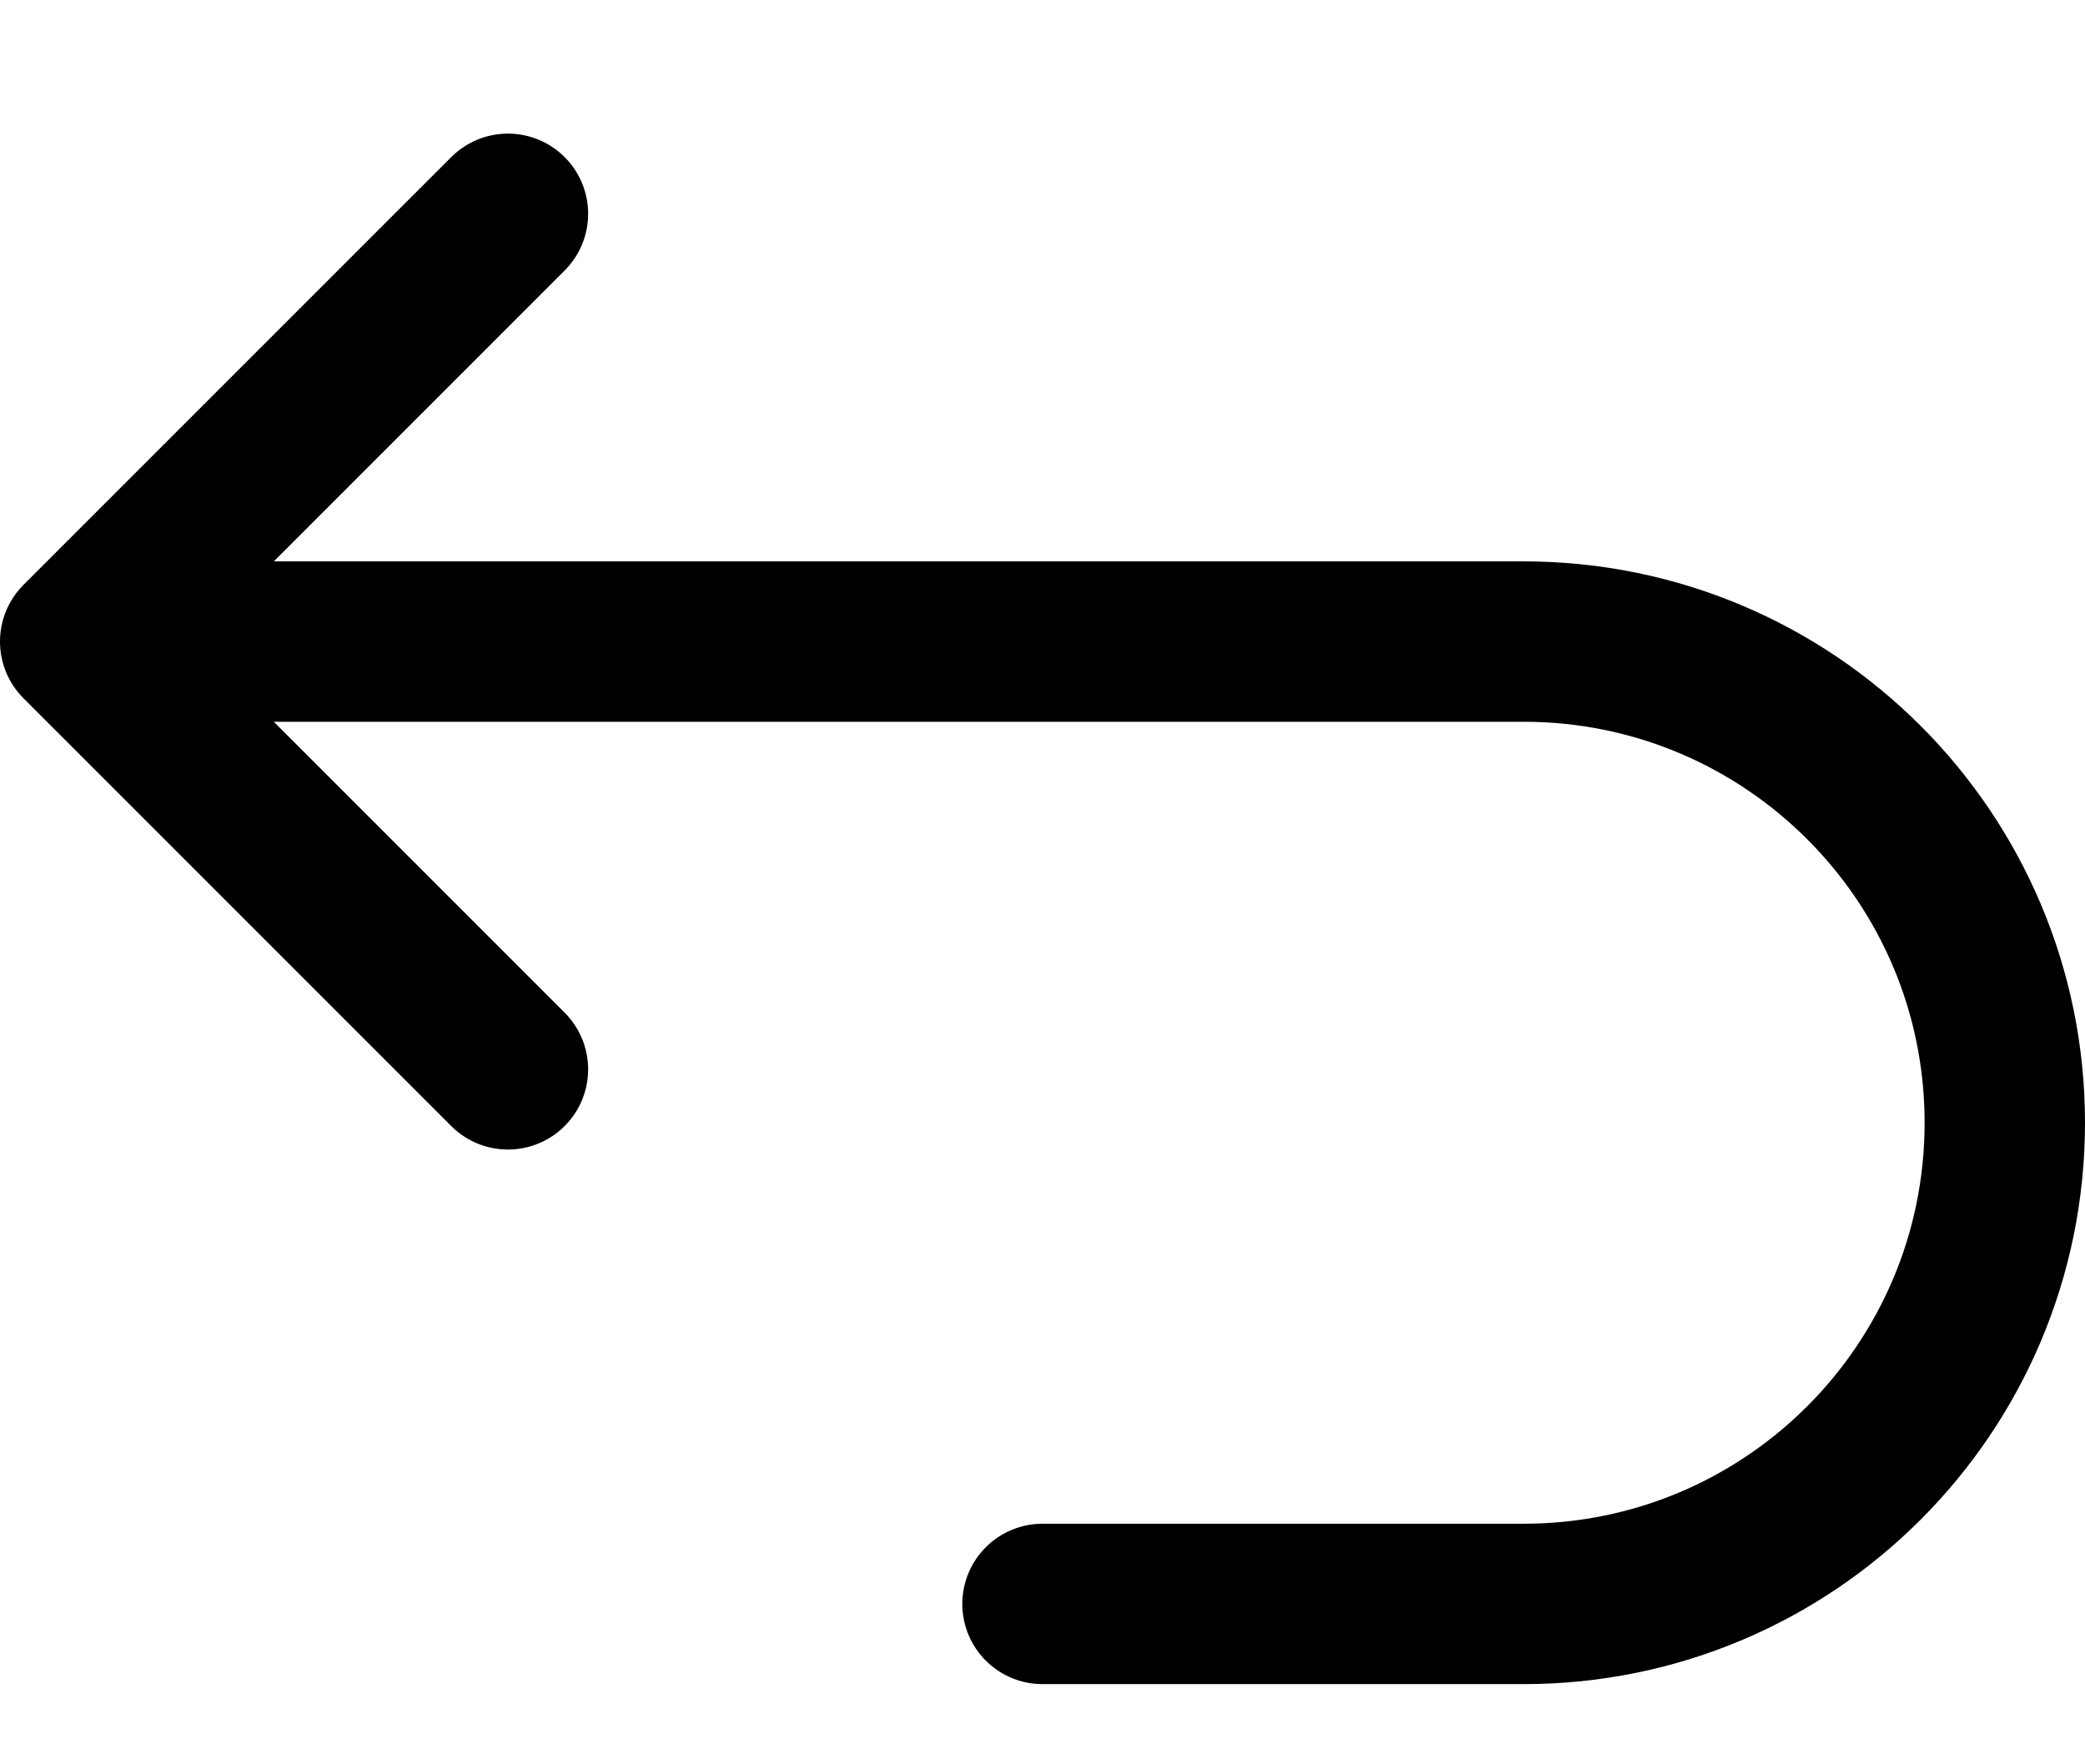 <svg viewBox="0 0 13 11" fill="none" xmlns="http://www.w3.org/2000/svg">
<path d="M0.5 4H9.5C11.157 4 12.5 5.343 12.5 7C12.5 8.657 11.157 10 9.5 10H6.5M0.5 4L3.167 1.333M0.5 4L3.167 6.667" stroke="currentColor" stroke-linecap="round" stroke-linejoin="round"/>
</svg>
